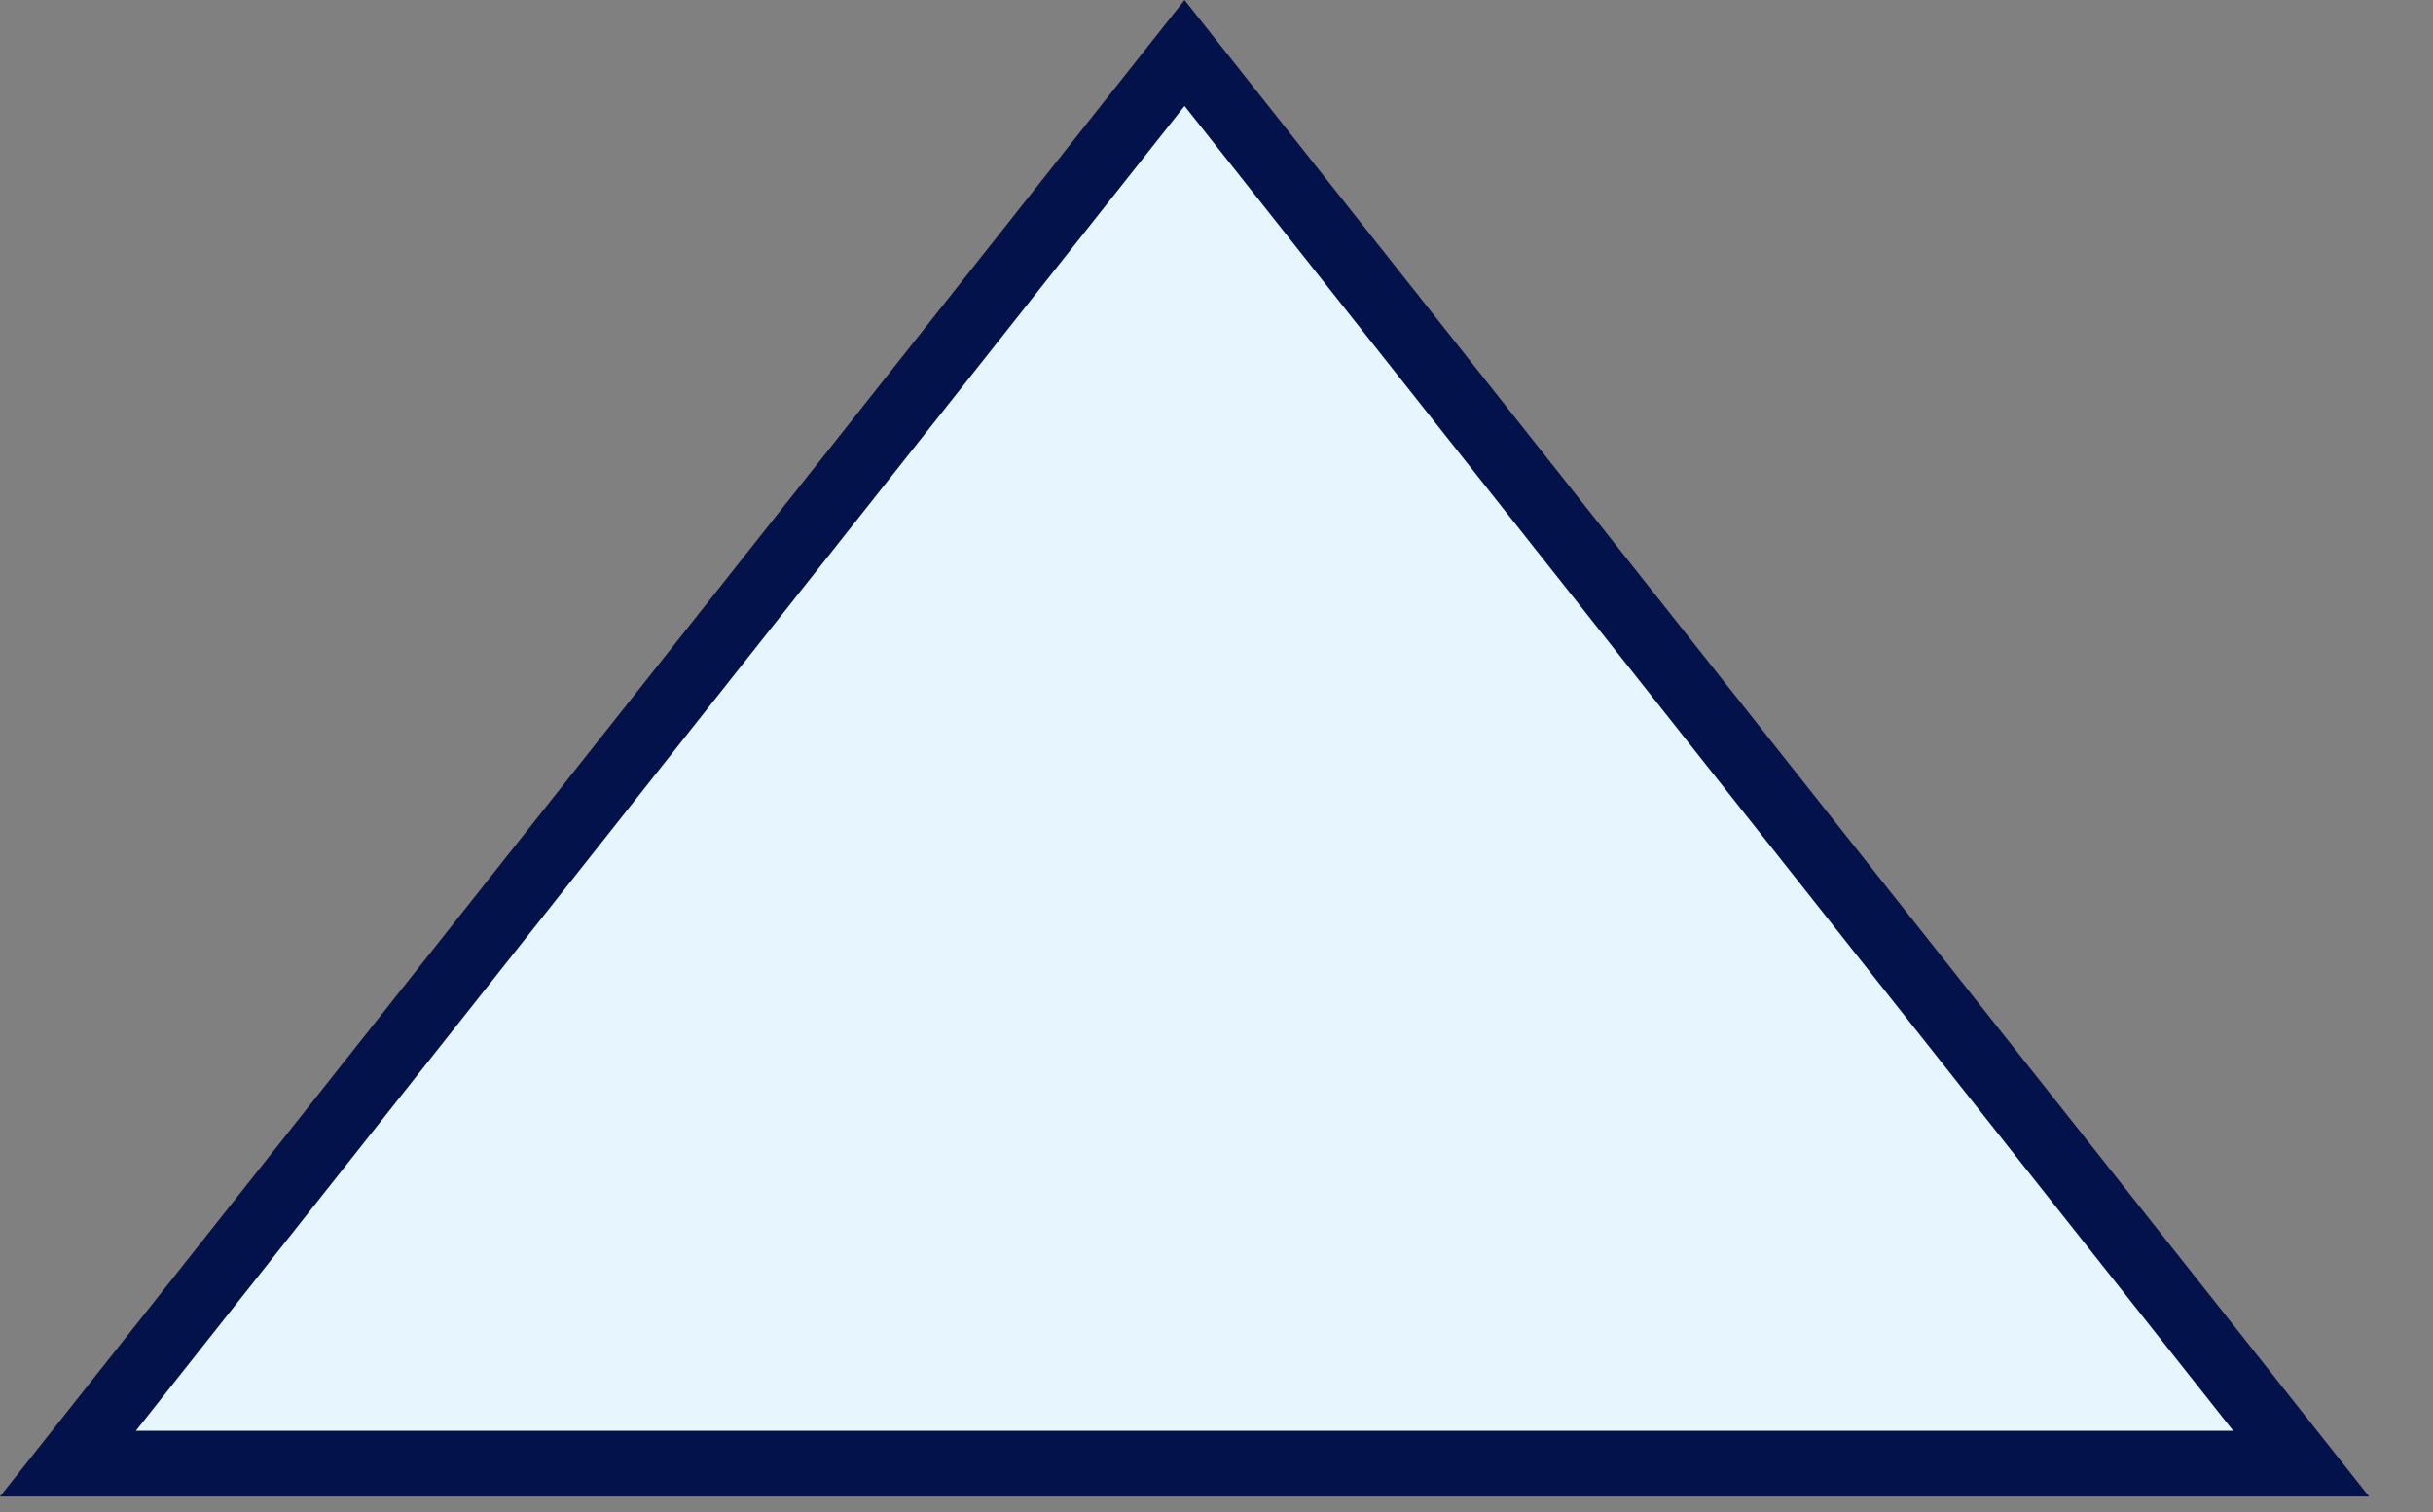 <svg width="37" height="23" viewBox="0 0 37 23" fill="none" xmlns="http://www.w3.org/2000/svg">
<rect x="0" y="0" width="37" height="23" fill="#808080" stroke="none"/>
<path d="M1.033 22.264L18.014 0.806L34.995 22.264H1.033Z" fill="#E7F6FE" stroke="#04124B"/>
</svg>
